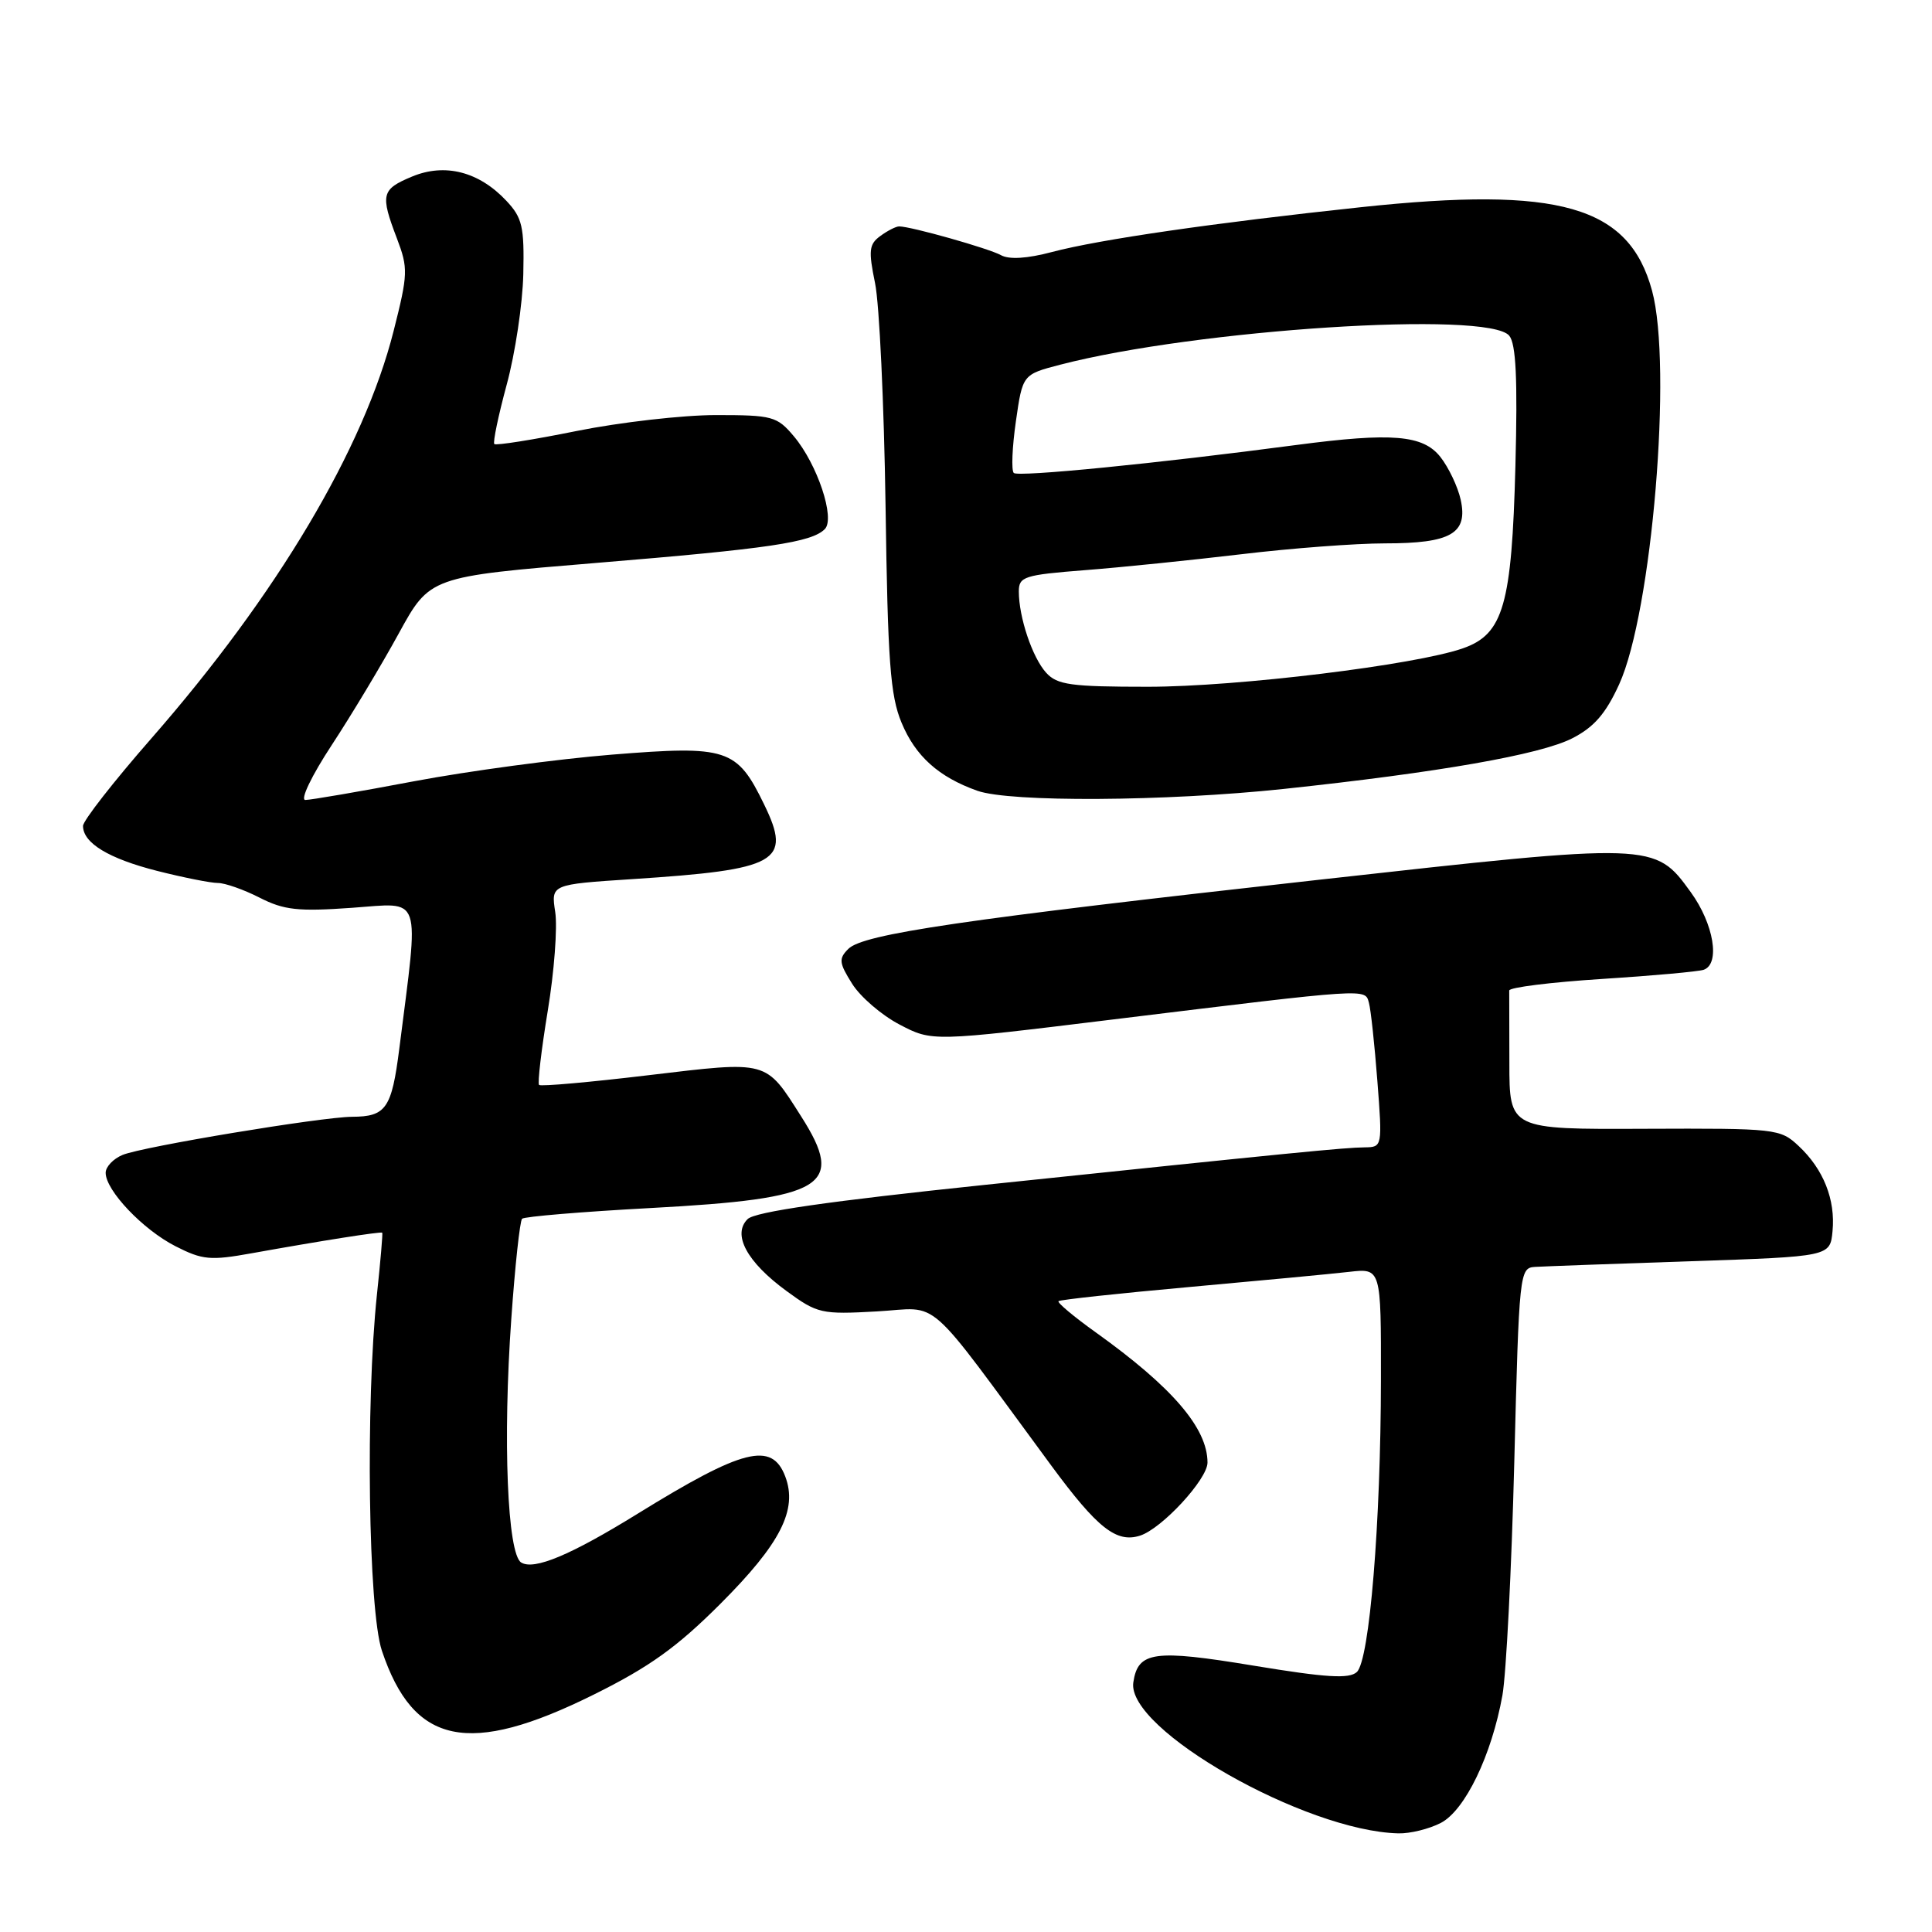 <?xml version="1.0" encoding="UTF-8" standalone="no"?>
<!DOCTYPE svg PUBLIC "-//W3C//DTD SVG 1.1//EN" "http://www.w3.org/Graphics/SVG/1.1/DTD/svg11.dtd" >
<svg xmlns="http://www.w3.org/2000/svg" xmlns:xlink="http://www.w3.org/1999/xlink" version="1.1" viewBox="0 0 256 256">
 <g >
 <path fill="currentColor"
d=" M 190.91 241.55 C 194.13 239.88 197.65 232.58 199.08 224.63 C 199.58 221.81 200.29 207.91 200.65 193.75 C 201.29 168.53 201.35 168.00 203.40 167.87 C 204.56 167.80 213.82 167.46 224.00 167.12 C 242.50 166.50 242.50 166.50 242.82 163.13 C 243.22 158.96 241.62 154.92 238.33 151.85 C 235.89 149.56 235.38 149.50 217.91 149.57 C 200.00 149.65 200.00 149.65 200.00 140.82 C 200.00 135.97 199.99 131.66 199.98 131.25 C 199.97 130.84 205.48 130.15 212.23 129.72 C 218.98 129.29 225.06 128.74 225.75 128.50 C 227.97 127.72 227.09 122.42 224.03 118.21 C 219.26 111.62 219.19 111.62 174.80 116.57 C 127.53 121.83 114.38 123.76 112.41 125.73 C 111.11 127.03 111.17 127.58 112.91 130.35 C 113.99 132.08 116.82 134.52 119.20 135.76 C 123.51 138.02 123.51 138.02 147.51 135.08 C 181.62 130.91 180.86 130.96 181.39 132.88 C 181.64 133.77 182.14 138.44 182.51 143.25 C 183.18 151.94 183.16 152.00 180.84 152.03 C 178.13 152.06 171.51 152.71 130.50 157.00 C 109.75 159.17 100.06 160.57 99.07 161.53 C 96.99 163.57 98.97 167.23 104.21 171.06 C 108.31 174.06 108.84 174.18 116.18 173.77 C 124.79 173.29 122.21 171.00 139.31 194.21 C 145.41 202.49 147.93 204.48 151.06 203.48 C 153.95 202.56 160.00 196.01 160.00 193.80 C 160.00 189.23 155.34 183.81 145.20 176.55 C 142.29 174.47 140.06 172.60 140.26 172.41 C 140.45 172.22 148.23 171.38 157.55 170.54 C 166.87 169.70 176.41 168.80 178.75 168.53 C 183.00 168.04 183.00 168.04 182.98 182.77 C 182.96 201.82 181.47 219.99 179.79 221.55 C 178.78 222.48 175.77 222.30 166.13 220.71 C 152.89 218.52 150.78 218.82 150.17 222.93 C 149.25 229.15 172.95 242.64 185.30 242.93 C 186.84 242.97 189.36 242.35 190.91 241.55 Z  M 78.68 224.54 C 86.06 220.88 89.71 218.26 95.45 212.52 C 103.43 204.54 105.72 200.04 104.05 195.64 C 102.28 190.98 98.45 191.95 84.50 200.57 C 75.60 206.07 70.77 208.09 69.06 207.04 C 67.23 205.91 66.61 190.78 67.75 174.76 C 68.24 167.75 68.89 161.78 69.18 161.49 C 69.47 161.20 77.14 160.56 86.22 160.07 C 109.33 158.83 112.05 157.18 106.17 147.95 C 101.39 140.43 101.89 140.57 85.93 142.47 C 78.17 143.40 71.65 143.98 71.43 143.76 C 71.21 143.55 71.73 139.12 72.58 133.94 C 73.44 128.75 73.88 122.86 73.57 120.85 C 73.01 117.19 73.01 117.19 83.75 116.49 C 103.14 115.23 104.96 114.21 101.25 106.59 C 97.65 99.17 96.38 98.76 81.12 99.99 C 73.91 100.57 62.09 102.16 54.87 103.52 C 47.64 104.89 41.16 106.00 40.46 106.00 C 39.75 106.00 41.28 102.80 43.94 98.75 C 46.56 94.76 50.56 88.10 52.83 83.95 C 56.96 76.41 56.96 76.41 79.02 74.59 C 101.96 72.70 107.53 71.87 109.29 70.11 C 110.70 68.70 108.31 61.52 105.19 57.81 C 102.96 55.16 102.36 55.00 94.86 55.00 C 90.48 55.00 82.17 55.95 76.40 57.11 C 70.62 58.28 65.72 59.05 65.50 58.84 C 65.29 58.62 66.03 55.08 67.14 50.97 C 68.26 46.86 69.25 40.27 69.34 36.33 C 69.48 30.02 69.21 28.86 67.10 26.61 C 63.46 22.73 58.95 21.58 54.59 23.40 C 50.53 25.09 50.37 25.77 52.60 31.61 C 54.09 35.54 54.07 36.30 52.16 43.84 C 48.21 59.46 36.70 78.82 20.05 97.85 C 15.07 103.54 11.00 108.75 11.00 109.44 C 11.00 111.71 14.41 113.77 20.83 115.40 C 24.31 116.28 27.93 117.00 28.87 117.00 C 29.81 117.00 32.29 117.87 34.39 118.94 C 37.62 120.59 39.49 120.80 46.63 120.29 C 56.06 119.63 55.55 118.11 52.91 138.95 C 51.90 146.88 51.16 147.96 46.65 147.98 C 42.56 148.01 18.92 151.93 16.25 153.03 C 15.01 153.54 14.00 154.61 14.00 155.40 C 14.00 157.74 18.93 162.93 23.25 165.13 C 26.84 166.96 27.88 167.05 33.37 166.06 C 42.56 164.41 50.48 163.16 50.65 163.34 C 50.73 163.43 50.42 167.10 49.95 171.50 C 48.42 185.96 48.80 213.33 50.60 218.72 C 54.79 231.25 62.11 232.77 78.68 224.54 Z  M 170.08 104.54 C 190.64 102.35 204.08 100.00 208.33 97.83 C 211.21 96.36 212.76 94.58 214.54 90.69 C 218.90 81.15 221.63 48.51 218.90 38.50 C 215.84 27.28 206.67 24.65 180.37 27.45 C 160.79 29.54 145.69 31.73 139.40 33.39 C 136.09 34.27 133.71 34.41 132.63 33.81 C 131.03 32.92 120.71 30.00 119.14 30.00 C 118.72 30.00 117.60 30.57 116.65 31.27 C 115.15 32.36 115.06 33.19 115.95 37.52 C 116.52 40.26 117.14 53.52 117.34 67.00 C 117.63 87.64 117.96 92.17 119.46 95.76 C 121.30 100.20 124.38 102.96 129.50 104.78 C 133.86 106.32 154.40 106.20 170.08 104.54 Z  M 138.62 89.14 C 136.79 87.12 135.00 81.79 135.00 78.37 C 135.00 76.41 135.69 76.18 143.75 75.55 C 148.56 75.18 157.89 74.22 164.47 73.44 C 171.05 72.65 179.63 72.00 183.53 72.00 C 192.26 72.00 194.53 70.69 193.55 66.22 C 193.17 64.50 191.96 61.95 190.86 60.55 C 188.56 57.63 184.45 57.29 171.79 58.96 C 153.31 61.41 134.90 63.23 134.33 62.67 C 133.99 62.33 134.12 59.25 134.61 55.83 C 135.50 49.62 135.50 49.62 140.50 48.32 C 158.55 43.64 197.22 41.14 199.98 44.48 C 200.88 45.56 201.10 50.22 200.80 61.73 C 200.32 80.14 199.21 84.03 193.86 85.90 C 187.54 88.12 163.91 91.00 152.10 91.00 C 141.87 91.00 140.09 90.75 138.62 89.14 Z "/>
</g>
</svg>